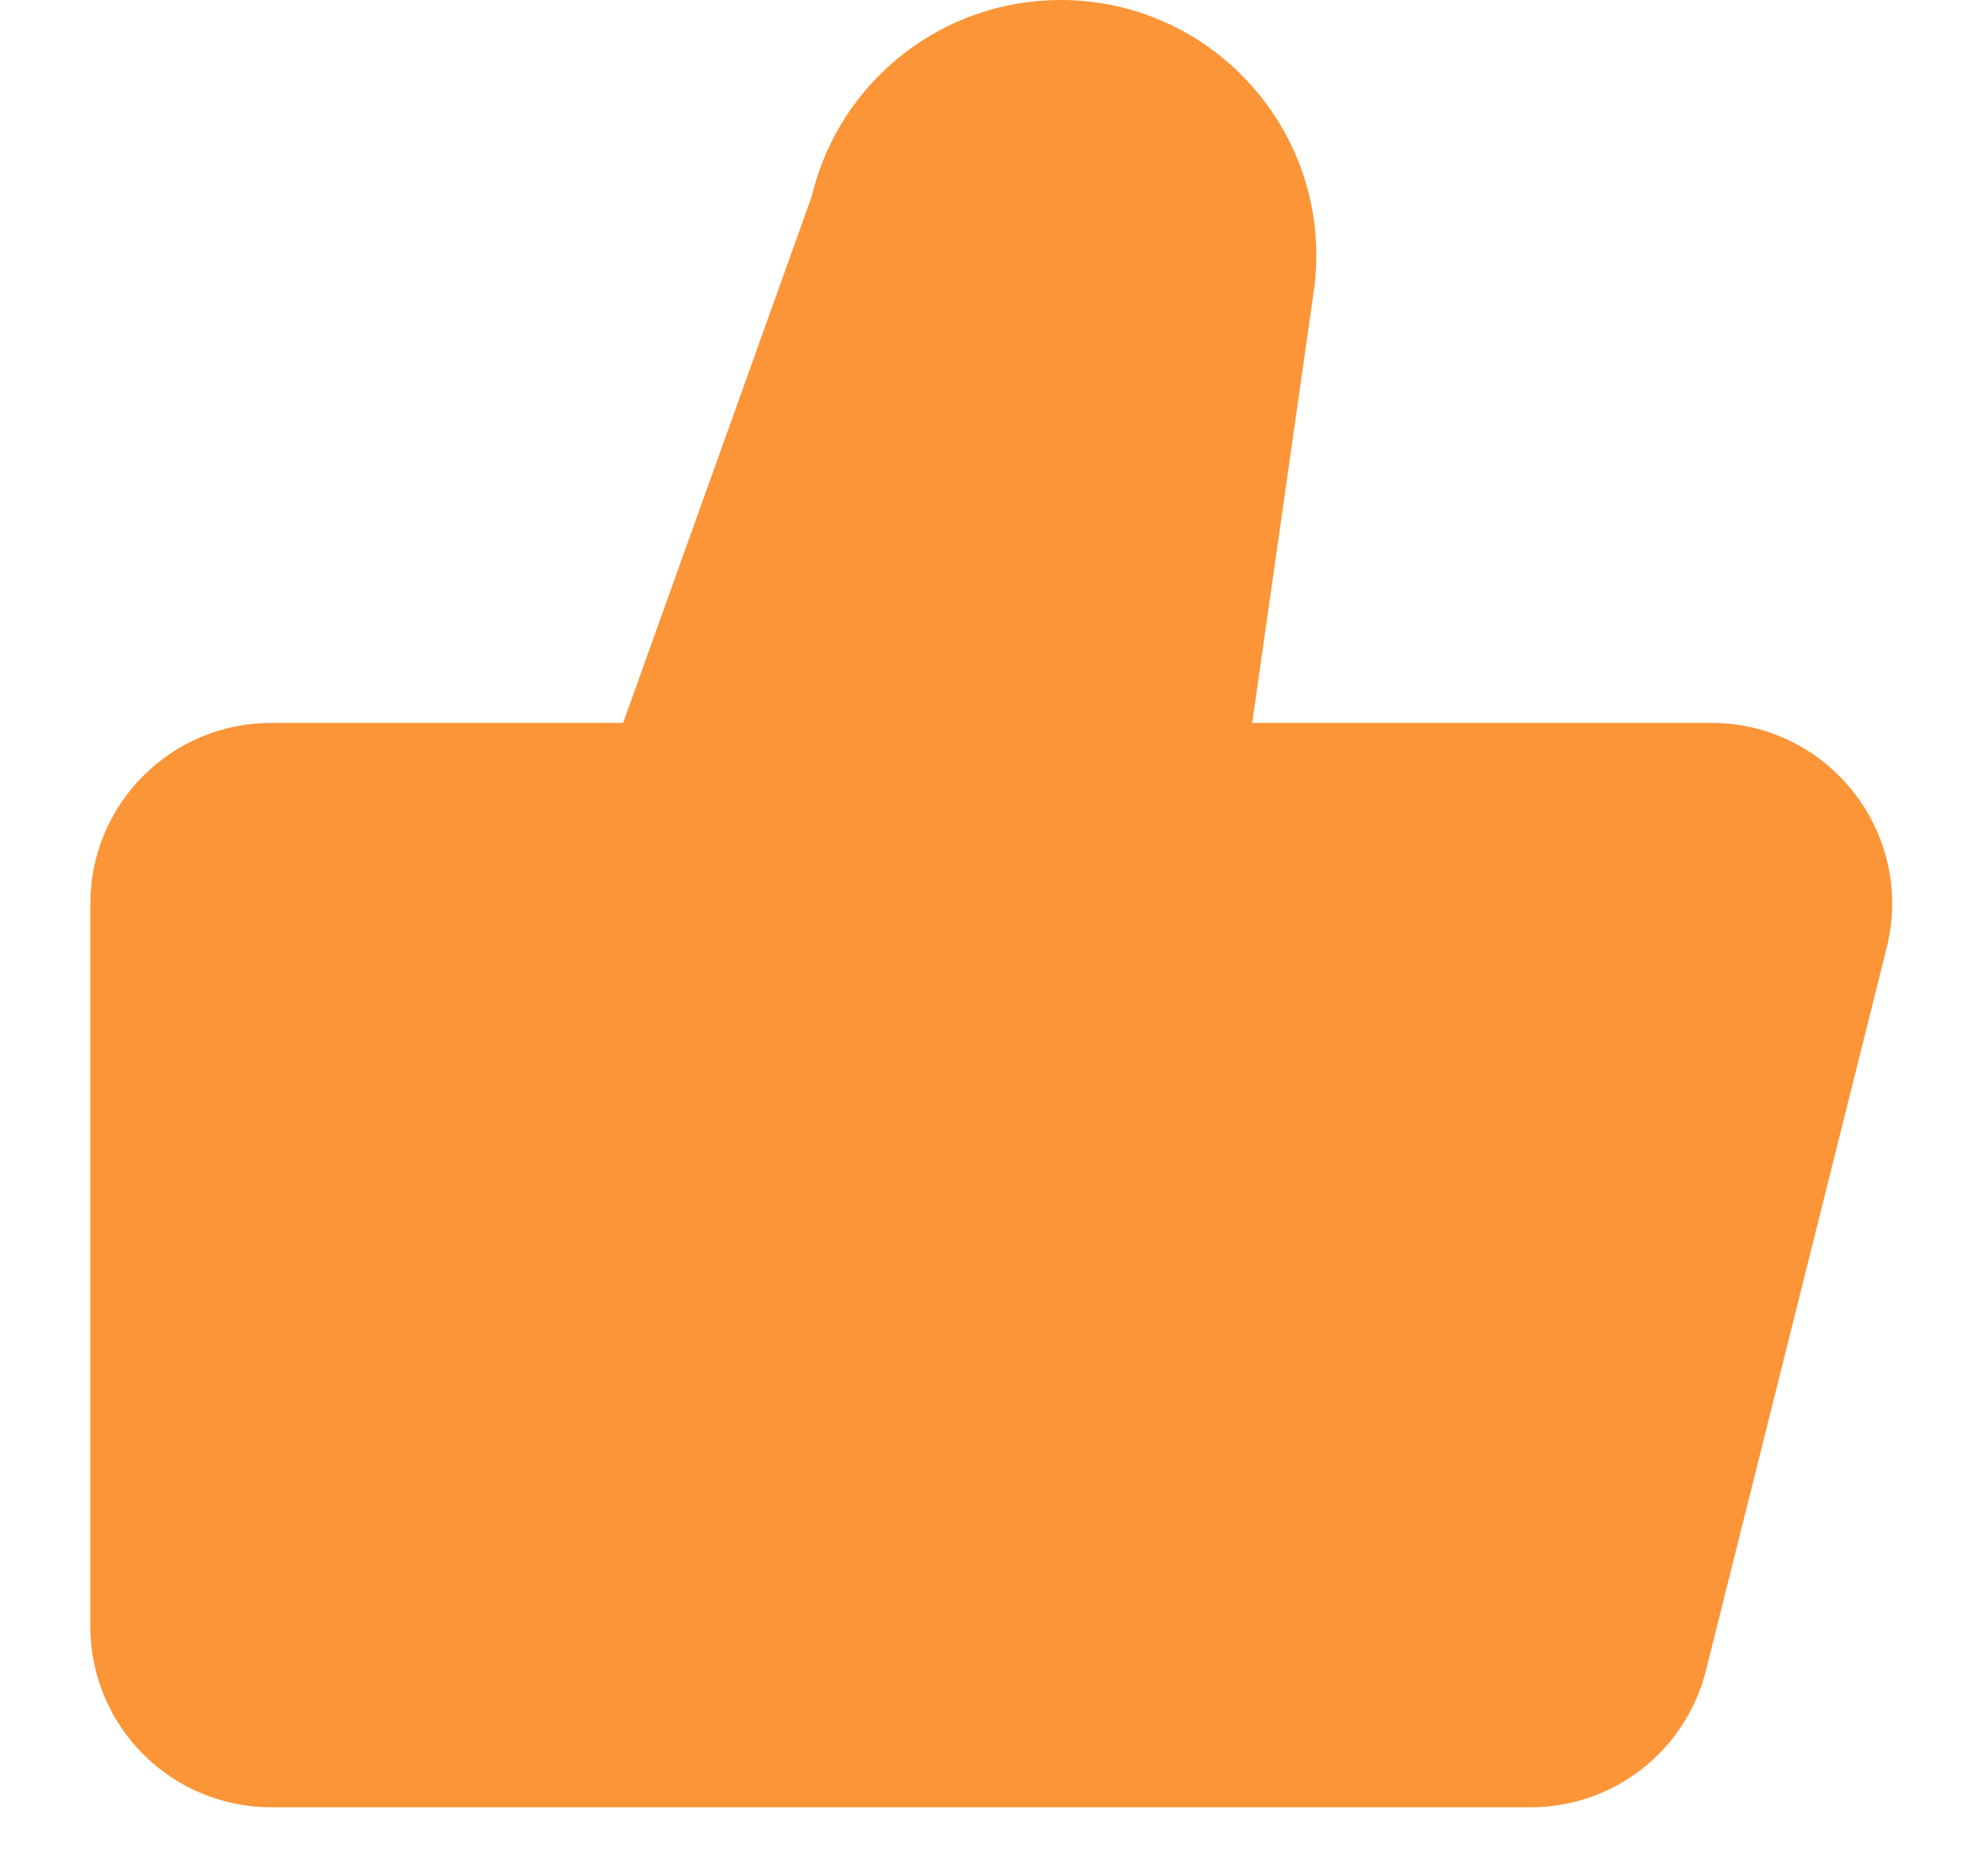 <?xml version="1.0" encoding="UTF-8"?>
<svg width="16px" height="15px" viewBox="0 0 16 15" version="1.1" xmlns="http://www.w3.org/2000/svg" xmlns:xlink="http://www.w3.org/1999/xlink">
    <!-- Generator: Sketch 55 (78076) - https://sketchapp.com -->
    <title>形状备份</title>
    <desc>Created with Sketch.</desc>
    <g id="61改版" stroke="none" stroke-width="1" fill="none" fill-rule="evenodd">
        <g id="发现-政策房源" transform="translate(-305, -1060)" fill="#FB9538" fill-rule="nonzero">
            <g id="编组-9" transform="translate(32, 849)">
                <g id="编组-10">
                    <g id="编组-9" transform="translate(0, 176)">
                        <g id="点赞" transform="translate(273, 1)">
                            <path d="M13.773,39.818 L10.078,39.818 L10.573,36.349 C10.751,35.109 9.788,34 8.536,34 L8.535,34 C7.582,34 6.753,34.654 6.533,35.581 L5.015,39.818 L2.182,39.818 C1.378,39.818 0.727,40.469 0.727,41.273 L0.727,47.091 C0.727,47.477 0.881,47.847 1.153,48.119 C1.426,48.392 1.796,48.545 2.182,48.545 L12.319,48.545 C12.986,48.546 13.568,48.091 13.73,47.444 L15.185,41.626 C15.414,40.708 14.72,39.818 13.773,39.818 L13.773,39.818 Z" id="形状备份"></path>
                        </g>
                    </g>
                </g>
            </g>
        </g>
    </g>
</svg>
